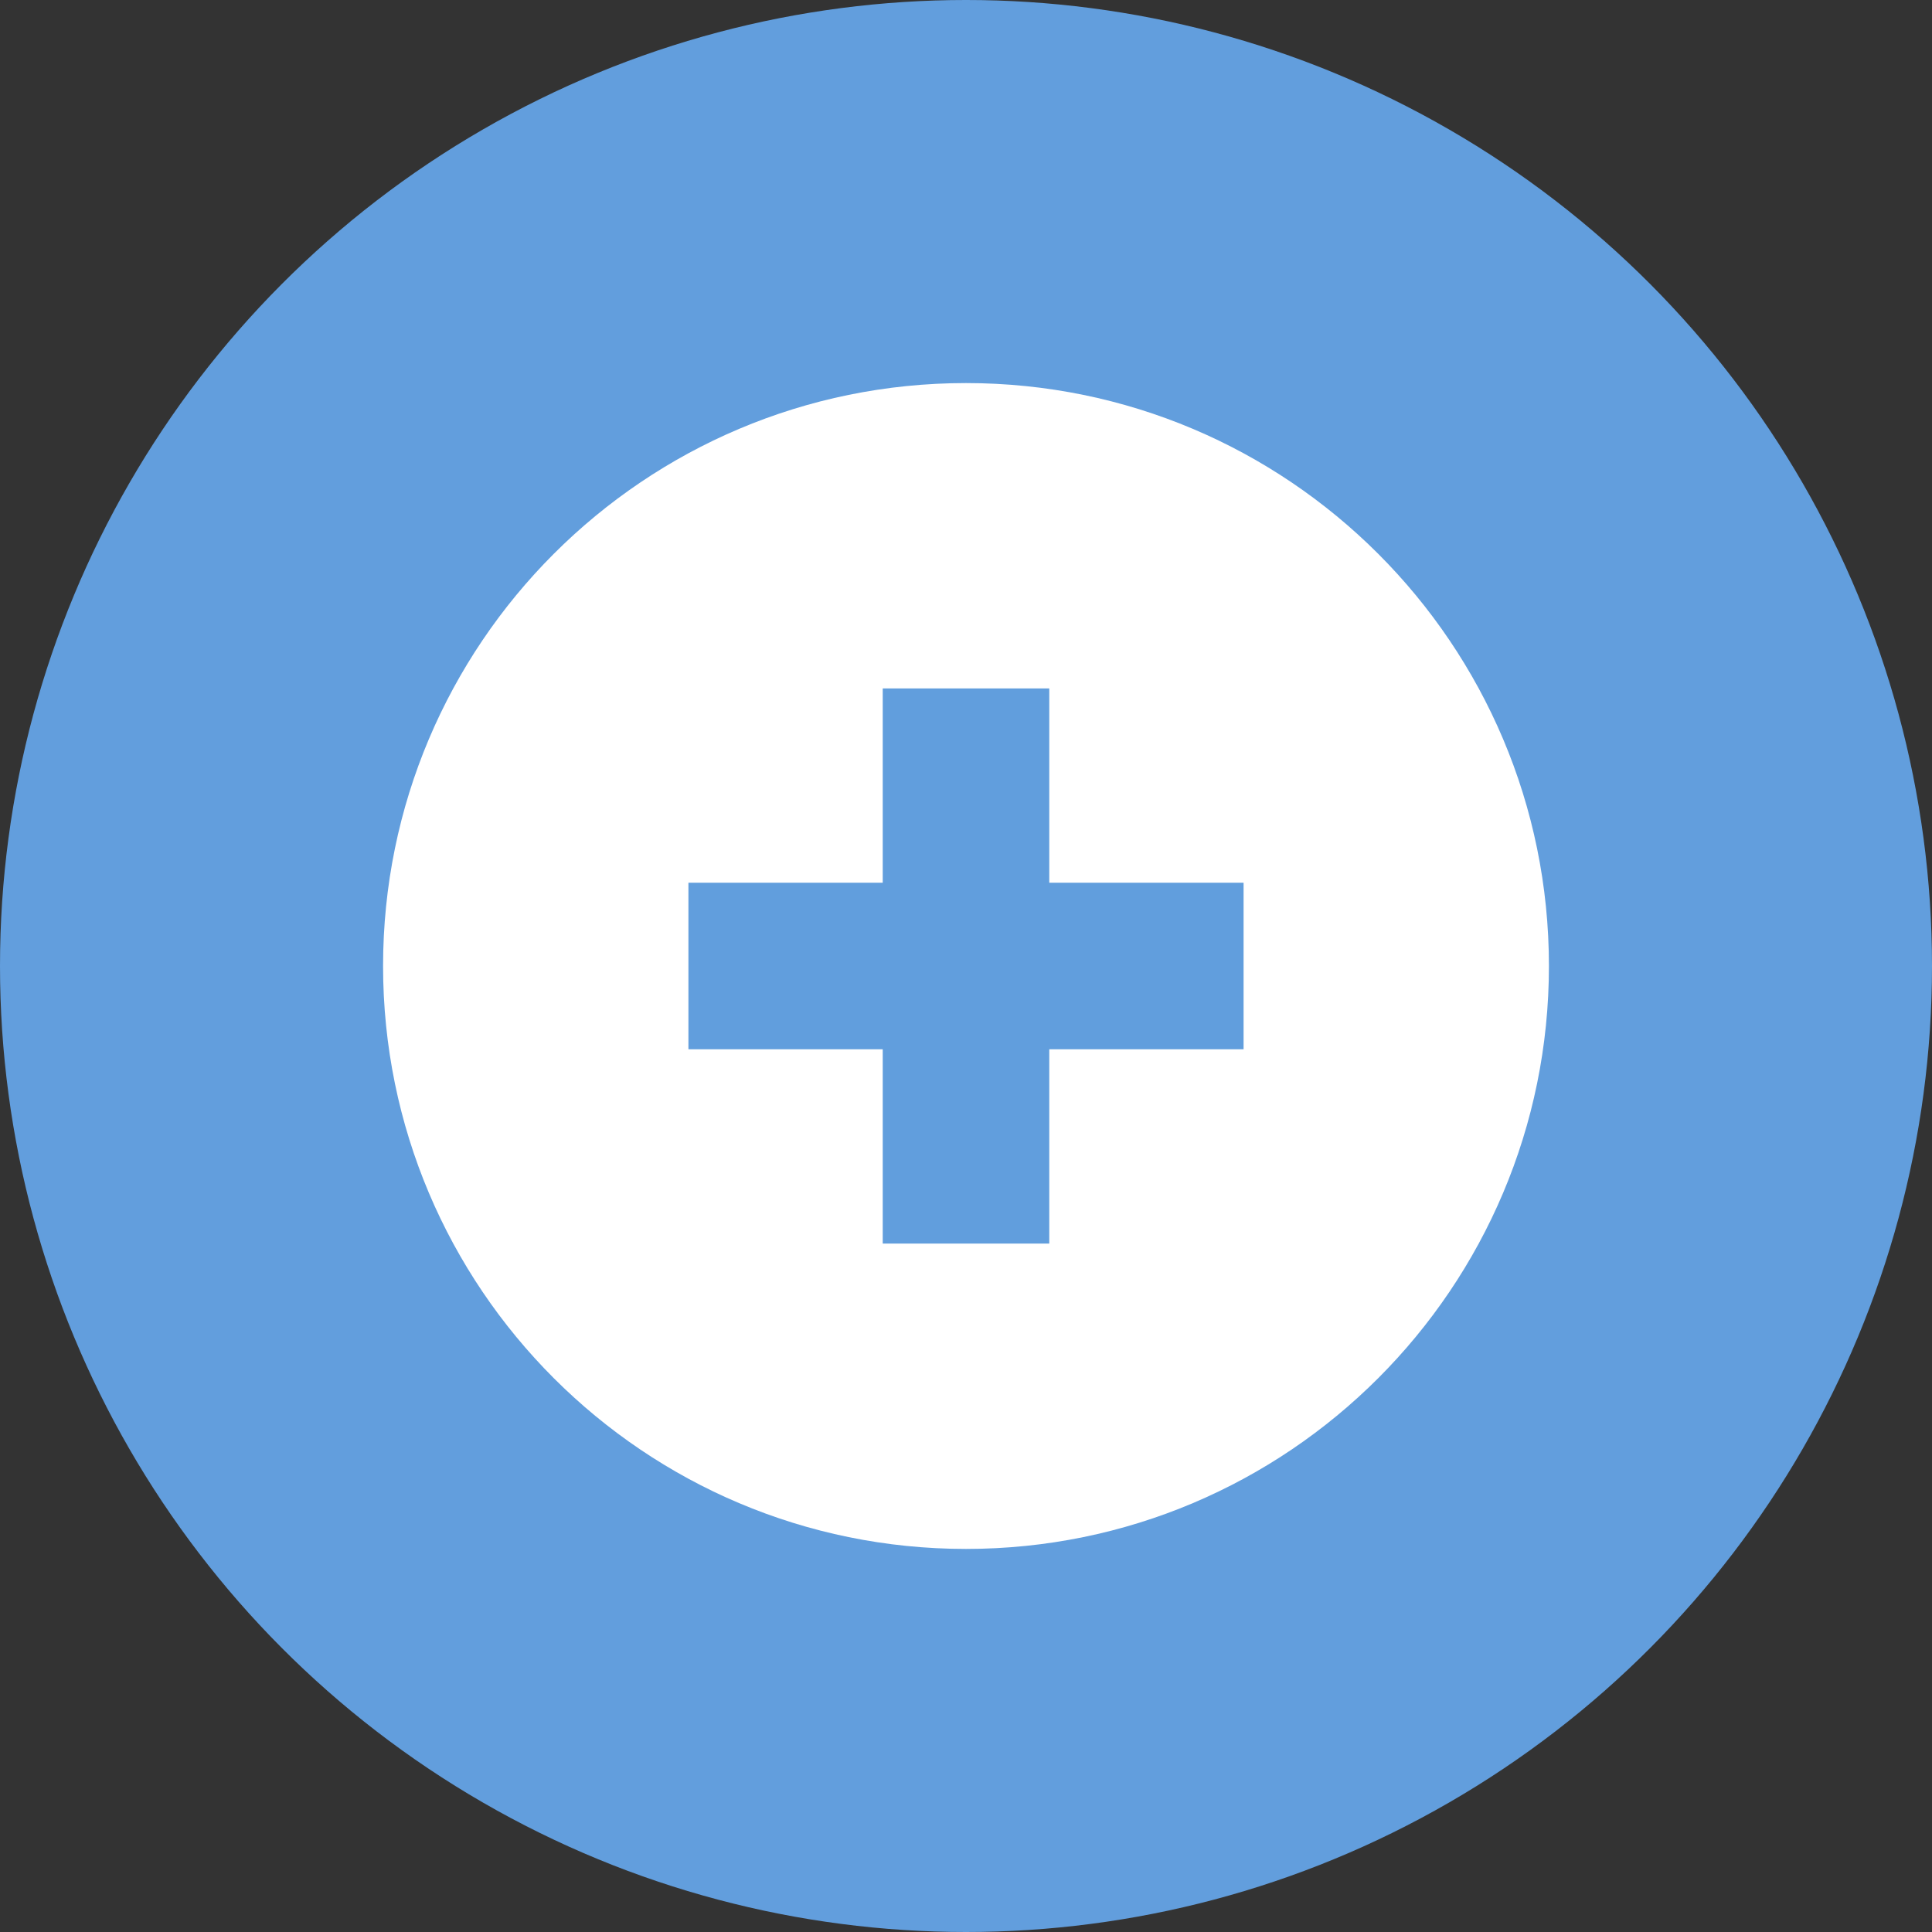 <svg width="58" height="58" viewBox="0 0 58 58" fill="none" xmlns="http://www.w3.org/2000/svg">
<rect x="0" y="0" width="58" height="58" fill="#333333" stroke="none"/>
<circle cx="29" cy="29" r="29" fill="#629EDD"/>
<path d="M29 46.5C38.665 46.5 46.5 38.665 46.5 29C46.5 19.335 38.665 11.5 29 11.5C19.335 11.5 11.5 19.335 11.5 29C11.5 38.665 19.335 46.5 29 46.5Z" fill="white"/>
<path d="M26.5 20.667H31.5V37.333H26.5V20.667Z" fill="#619EDD"/>
<path d="M20.667 26.5H37.333V31.5H20.667V26.5Z" fill="#619EDD"/>
</svg>
